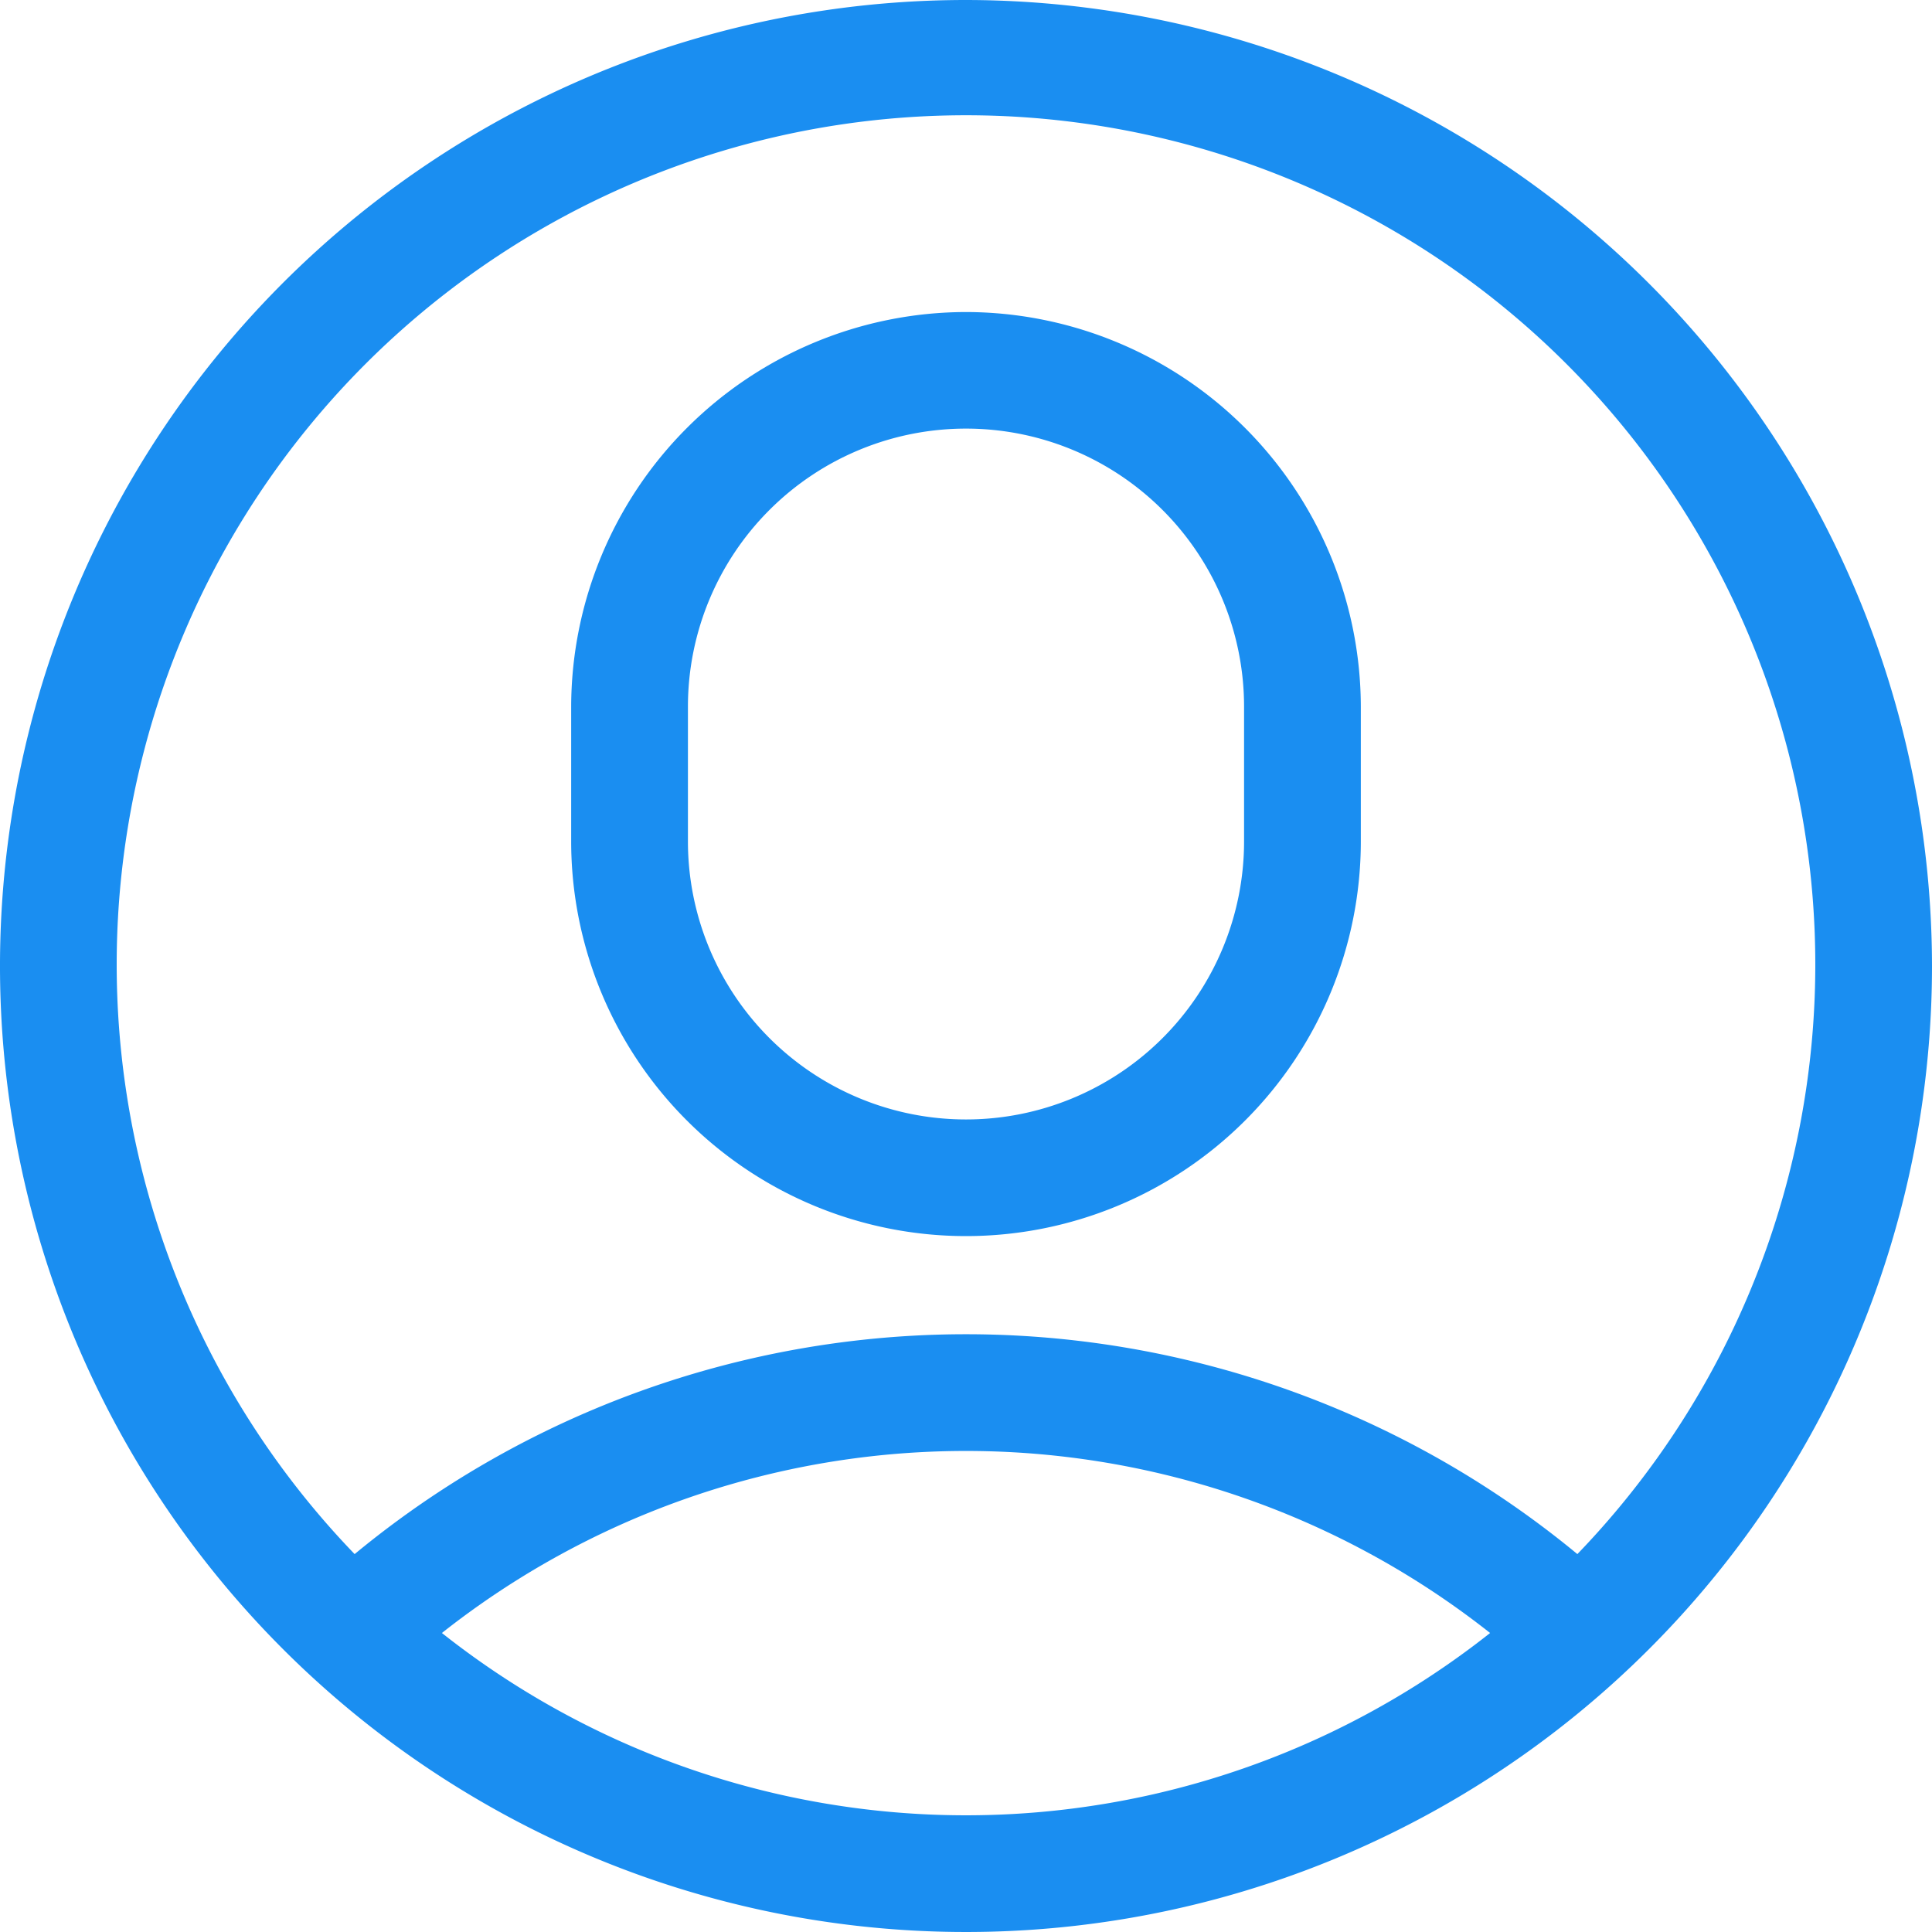 <svg xmlns="http://www.w3.org/2000/svg" width="29.8" height="29.8" viewBox="0 0 29.8 29.8">
<g id="Layer_5" transform="translate(-1.1 -1.1)">
  <path id="Path_1260" data-name="Path 1260" d="M16,1.1A14.9,14.9,0,1,0,30.9,16,14.917,14.917,0,0,0,16,1.1ZM7.916,26.288a13.041,13.041,0,0,1,16.168,0,13.026,13.026,0,0,1-16.168,0ZM25.43,25.071a14.807,14.807,0,0,0-18.86,0,13.1,13.1,0,1,1,18.86,0Z" fill="#1a8ef1"/>
  <path id="Path_1261" data-name="Path 1261" d="M16,5.913A6.1,6.1,0,0,0,9.91,12v2.076a6.09,6.09,0,0,0,12.18,0V12A6.1,6.1,0,0,0,16,5.913Zm4.289,8.165a4.289,4.289,0,1,1-8.578,0V12a4.289,4.289,0,1,1,8.578,0Z" fill="#1a8ef1"/>
</g>
</svg>
